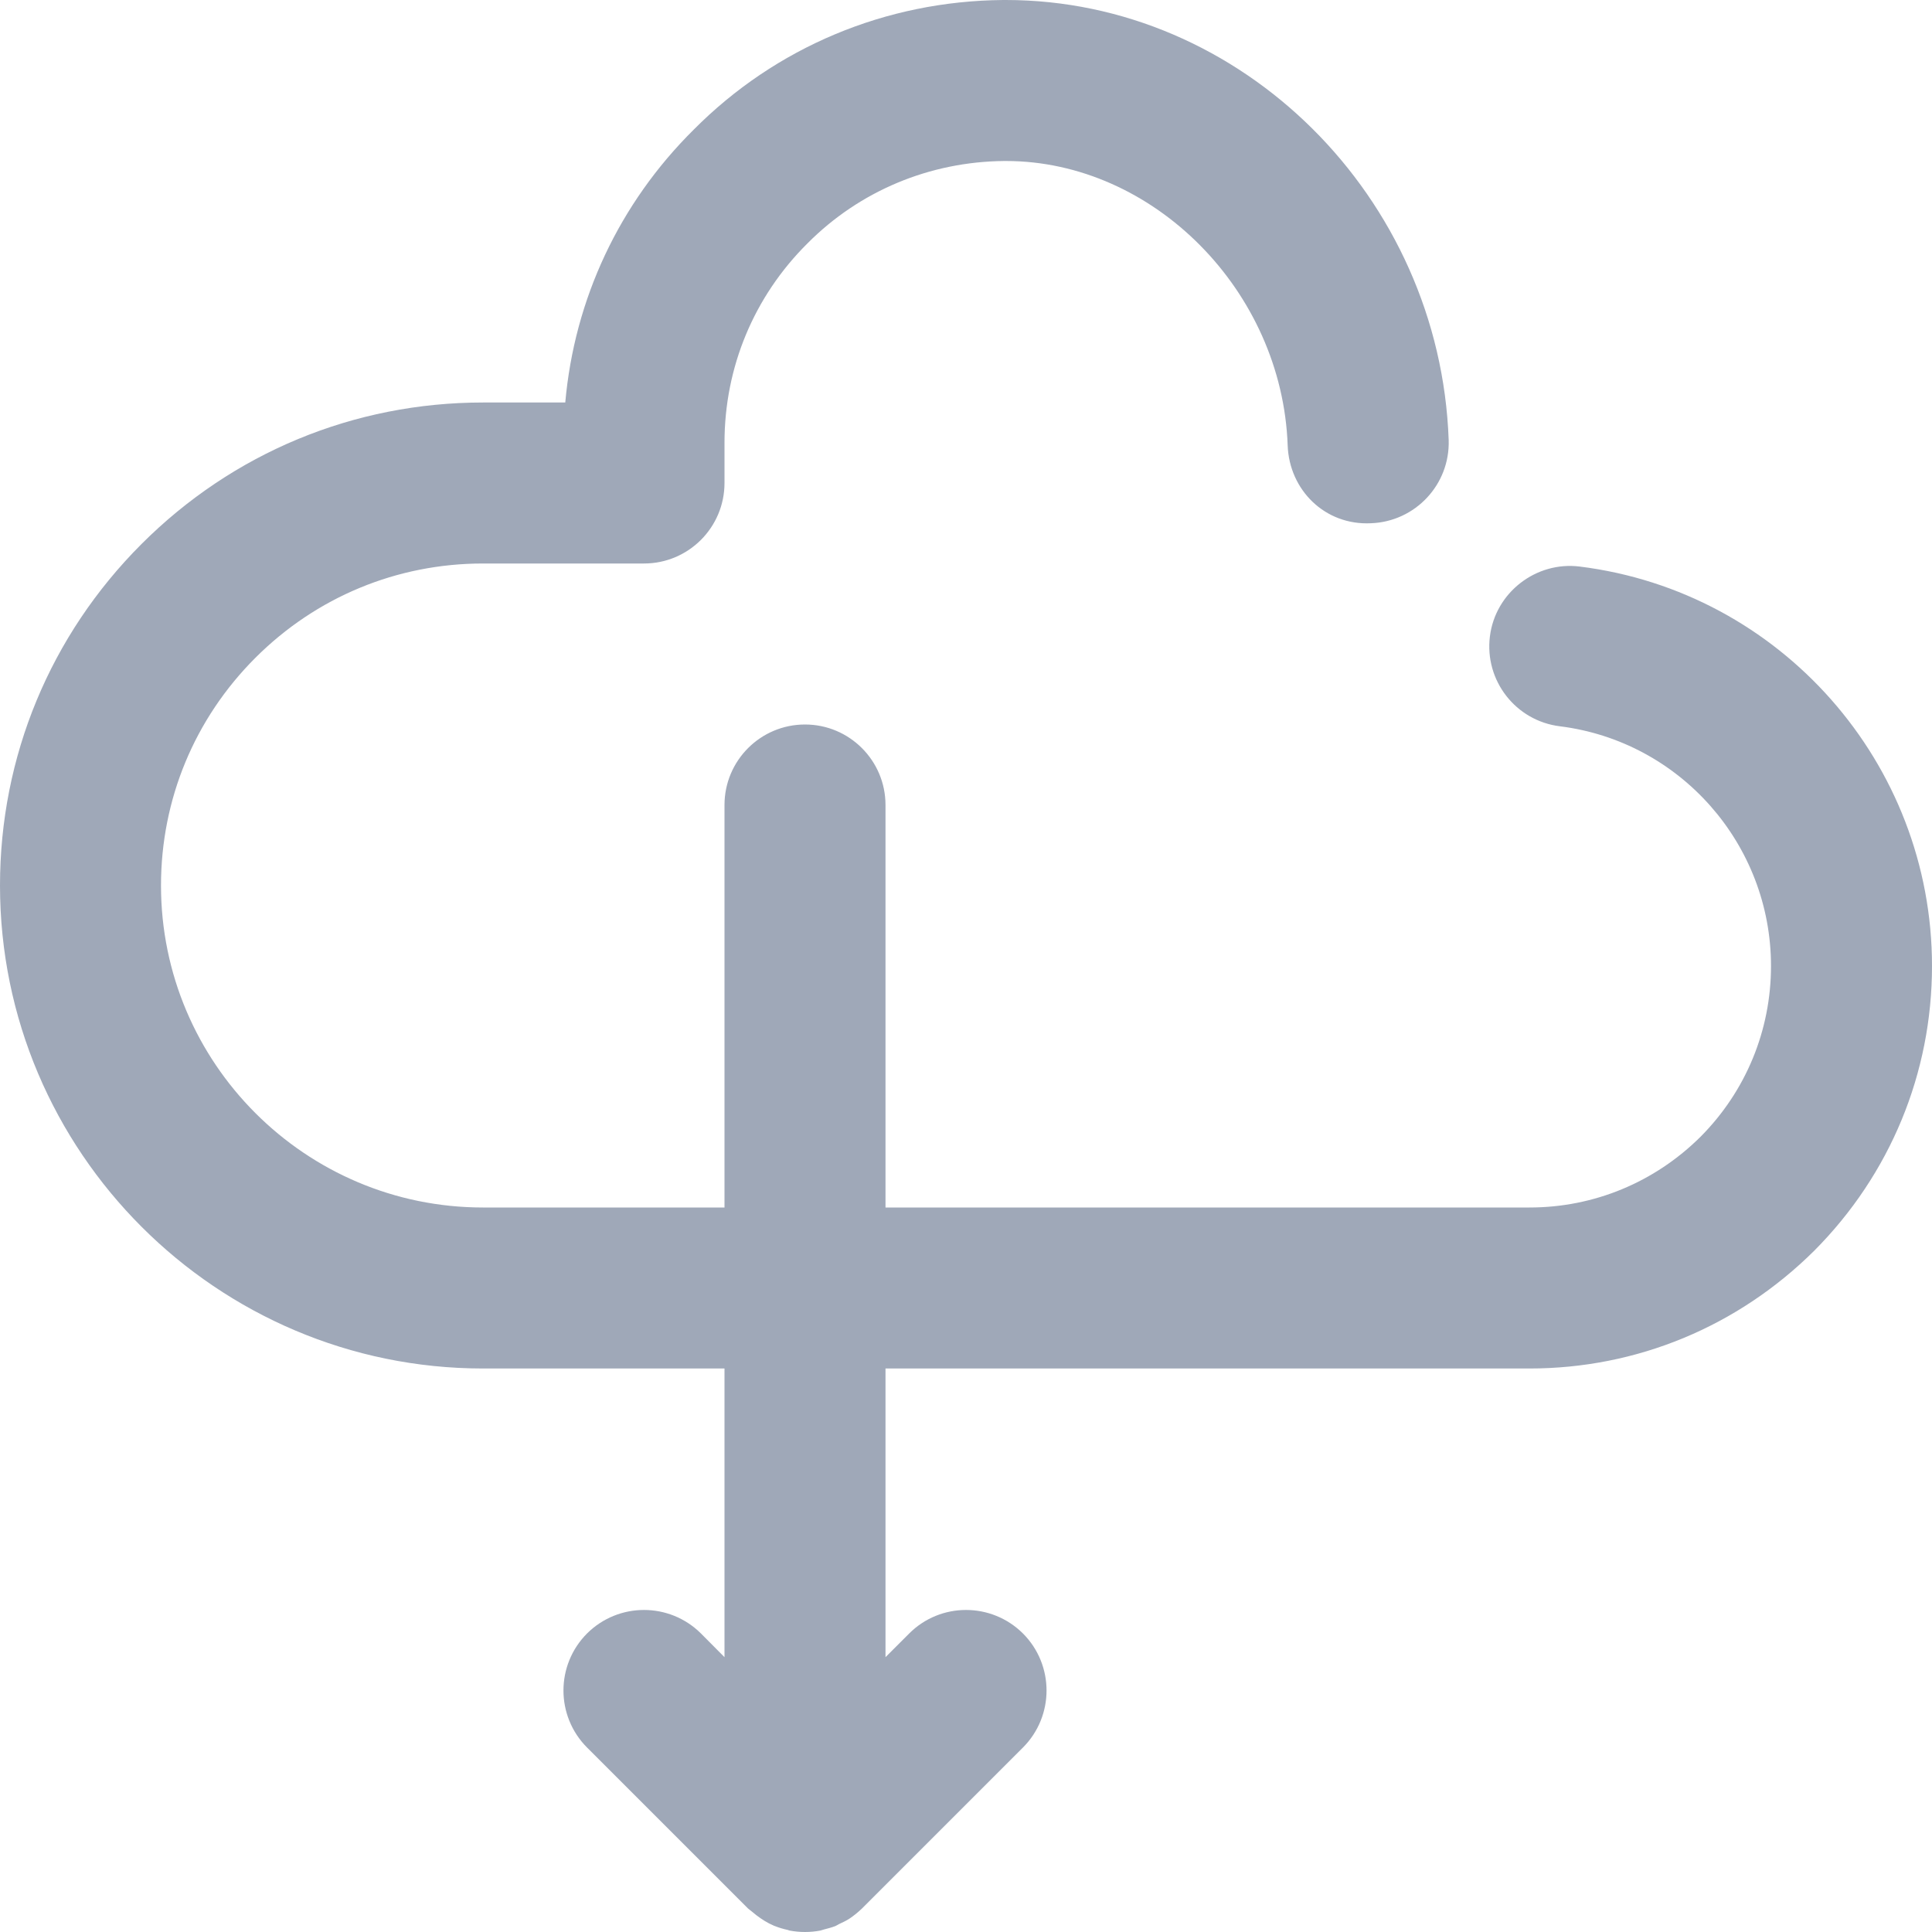 <svg width="12" height="12" viewBox="0 0 12 12" fill="none" xmlns="http://www.w3.org/2000/svg">
<path d="M9.812 3.519C9.542 3.485 9.288 3.679 9.254 3.953C9.22 4.228 9.415 4.477 9.688 4.511C10.436 4.604 11 5.244 11 6C11 6.4 10.844 6.777 10.563 7.06C10.277 7.344 9.9 7.5 9.5 7.5H5.5V5C5.5 4.724 5.276 4.5 5 4.5C4.724 4.5 4.5 4.724 4.5 5V7.5H3C1.897 7.5 1 6.603 1 5.5C1 4.966 1.208 4.464 1.586 4.086C1.964 3.708 2.466 3.5 3 3.5H4C4.276 3.5 4.5 3.276 4.5 3V2.75C4.5 2.282 4.682 1.843 5.015 1.512C5.339 1.186 5.774 1.004 6.238 1H6.248C7.164 1 7.964 1.807 7.998 2.767C8.008 3.043 8.229 3.264 8.515 3.25C8.791 3.24 9.007 3.009 8.998 2.733C8.944 1.222 7.713 0 6.247 0C6.242 0 6.236 0 6.231 0C5.501 0.006 4.817 0.293 4.308 0.806C3.846 1.264 3.568 1.858 3.511 2.5H3C2.199 2.5 1.446 2.812 0.879 3.379C0.312 3.946 0 4.699 0 5.5C0 7.154 1.346 8.5 3 8.5H4.5V10.293L4.354 10.146C4.158 9.951 3.842 9.951 3.646 10.146C3.451 10.342 3.451 10.658 3.646 10.854L4.646 11.854C4.654 11.861 4.662 11.866 4.67 11.873C4.679 11.88 4.688 11.888 4.697 11.895C4.731 11.921 4.767 11.944 4.805 11.96C4.806 11.96 4.807 11.961 4.808 11.962C4.809 11.962 4.809 11.962 4.81 11.962C4.837 11.973 4.864 11.981 4.892 11.987C4.896 11.988 4.9 11.99 4.904 11.991C4.936 11.997 4.968 12 5 12C5.032 12 5.064 11.997 5.096 11.991C5.104 11.989 5.111 11.986 5.119 11.984C5.142 11.978 5.166 11.972 5.189 11.963C5.198 11.959 5.205 11.954 5.213 11.95C5.235 11.94 5.256 11.93 5.276 11.917C5.303 11.899 5.33 11.877 5.354 11.854L6.354 10.854C6.549 10.658 6.549 10.342 6.354 10.146C6.158 9.951 5.842 9.951 5.647 10.146L5.5 10.293V8.5H9.5C10.165 8.5 10.793 8.241 11.27 7.767C11.741 7.293 12 6.665 12 6C12 4.74 11.059 3.674 9.812 3.519Z" fill="#2B3E62" fill-opacity="0.45"/>
</svg>
